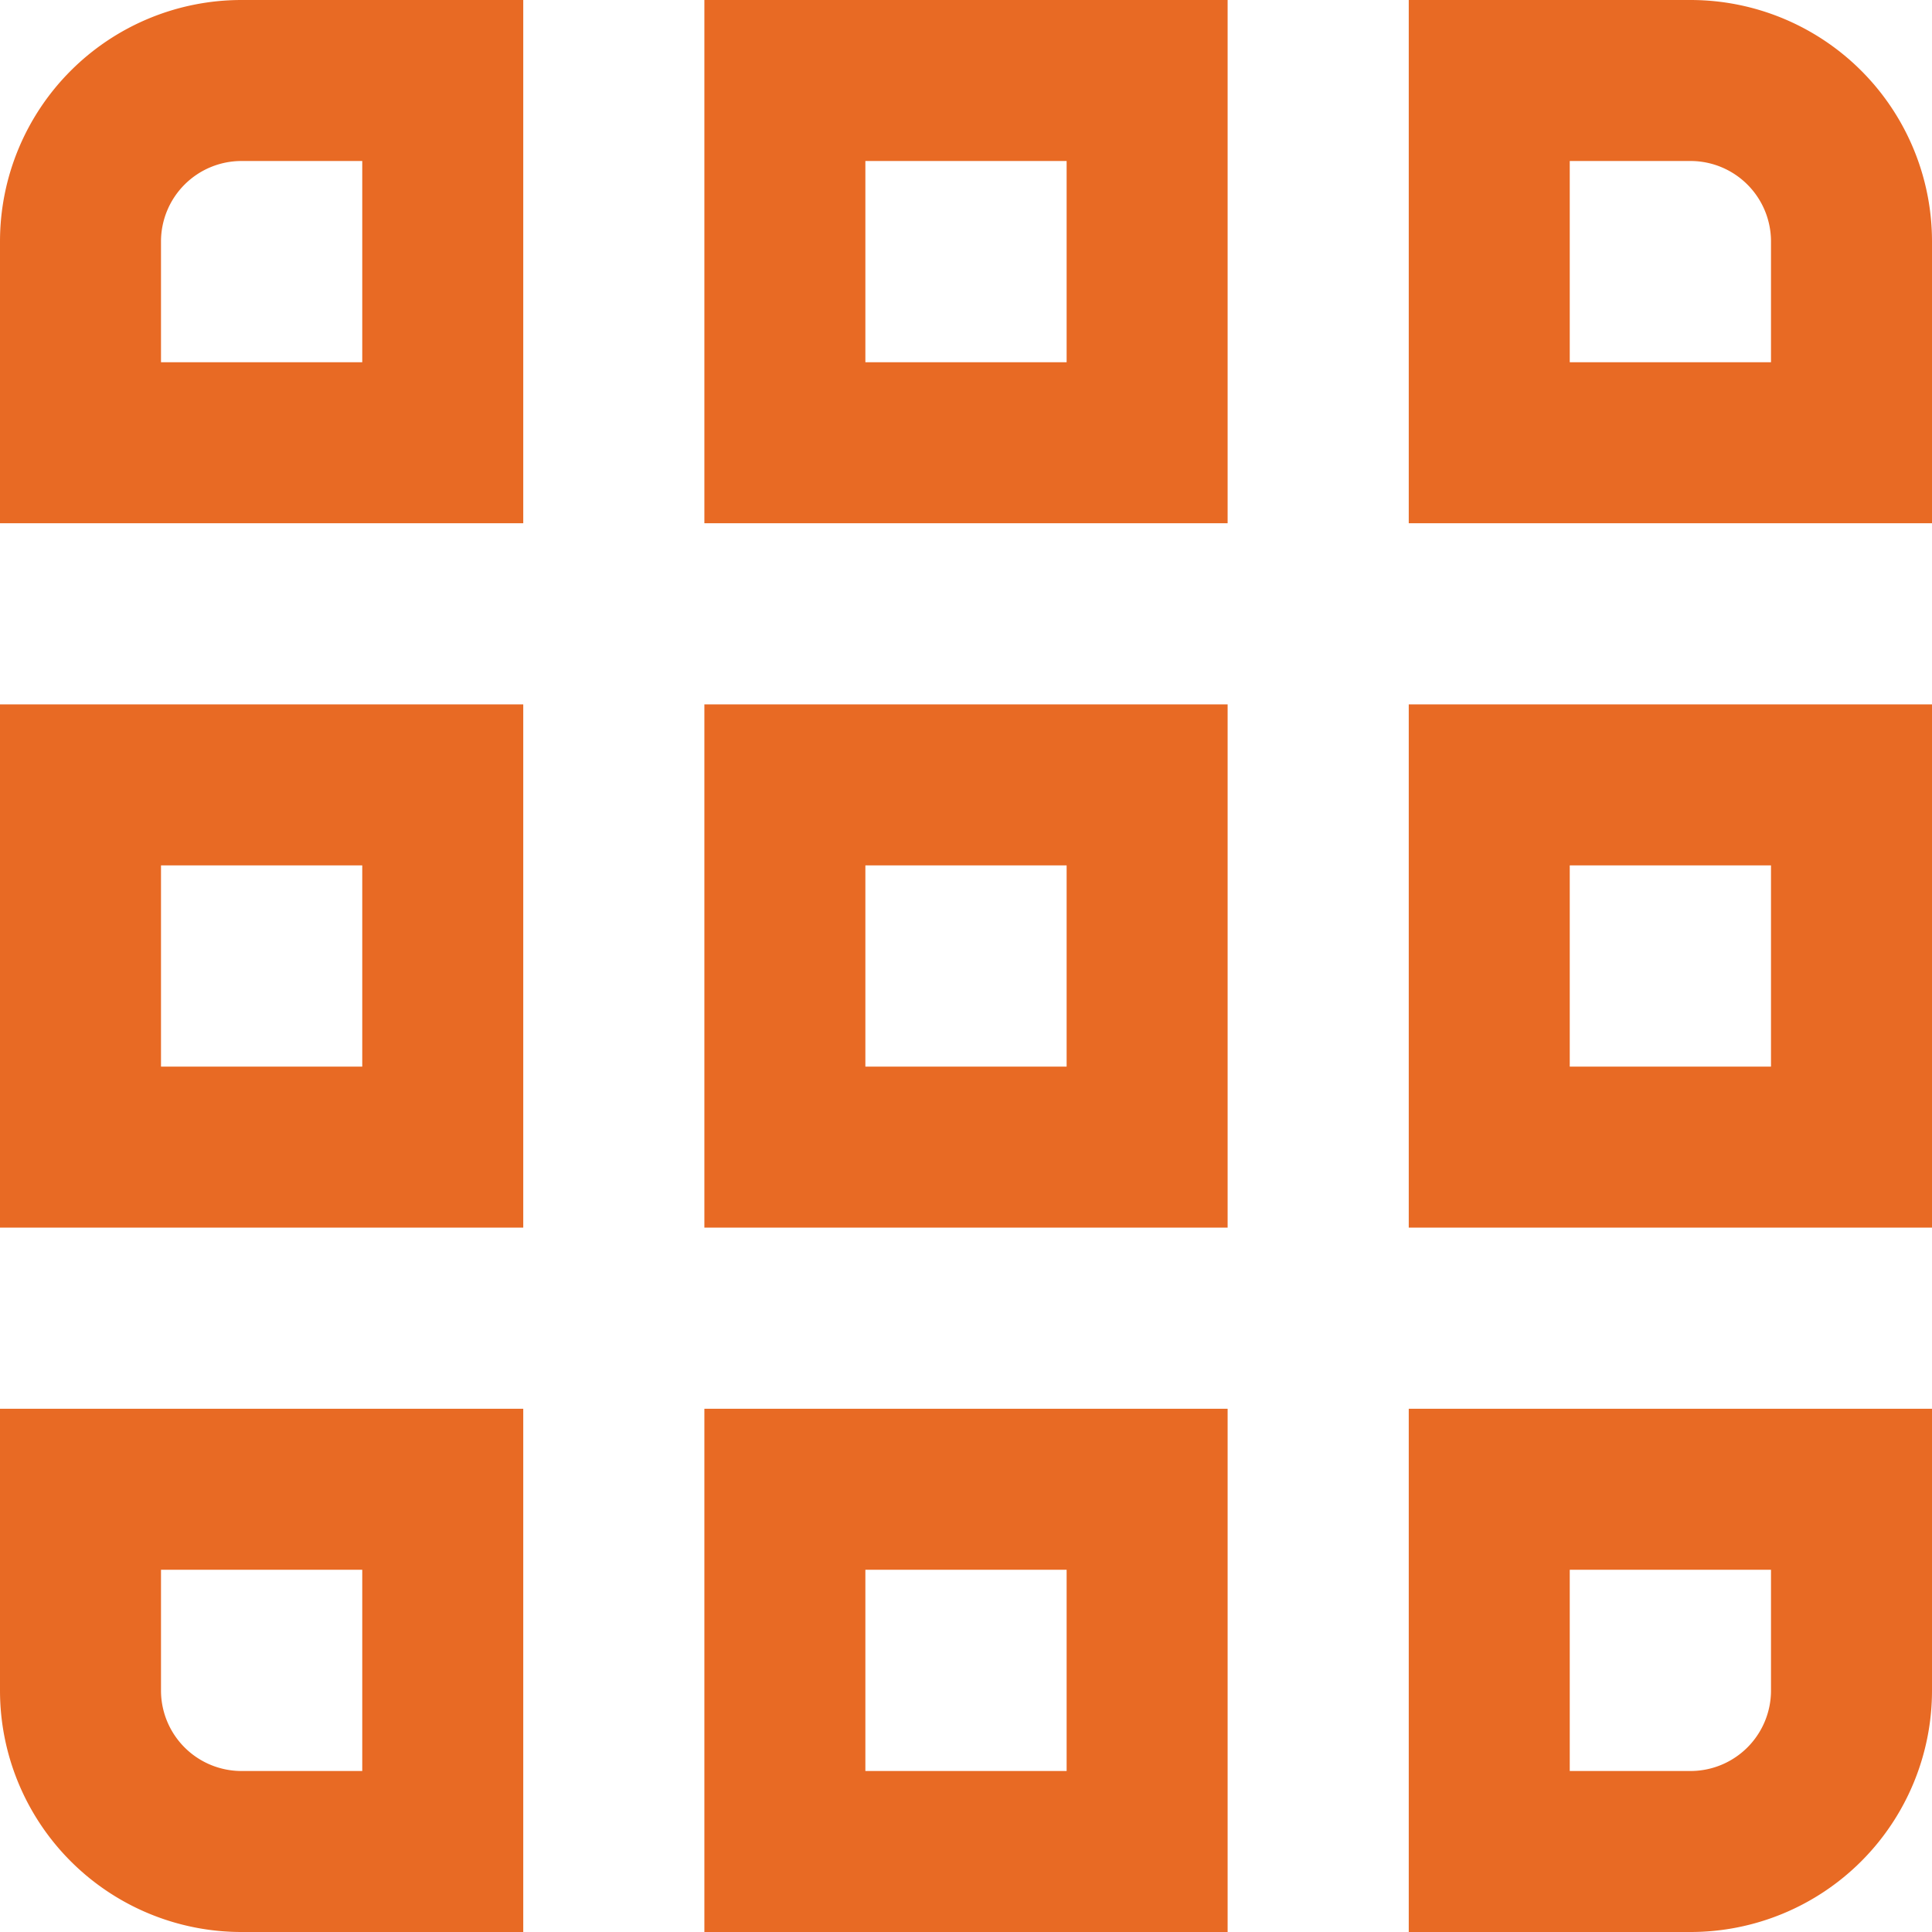 <svg xmlns="http://www.w3.org/2000/svg" viewBox="0 0 24 24"><defs><style>.cls-1{fill:#E86A24;}</style></defs><title>101 grid</title><g id="_01_align_center" data-name="01 align center"><path class="cls-1" d="M4.5,19.5V22H3a1,1,0,0,1-1-1V19.5H4.5m2-2H0V21a3,3,0,0,0,3,3H6.5V17.5Z"/><path class="cls-1" d="M22,19.5V21a1,1,0,0,1-1,1H19.5V19.5H22m2-2H17.5V24H21a3,3,0,0,0,3-3V17.5Z"/><path class="cls-1" d="M4.5,10.75v2.5H2v-2.5H4.5m2-2H0v6.5H6.5V8.75Z"/><path class="cls-1" d="M22,10.75v2.5H19.5v-2.5H22m2-2H17.5v6.5H24V8.75Z"/><path class="cls-1" d="M4.5,2V4.5H2V3A1,1,0,0,1,3,2H4.5m2-2H3A3,3,0,0,0,0,3V6.5H6.5V0Z"/><path class="cls-1" d="M13.25,19.5V22h-2.5V19.5h2.5m2-2H8.75V24h6.5V17.5Z"/><path class="cls-1" d="M13.25,10.75v2.5h-2.5v-2.5h2.5m2-2H8.75v6.5h6.5V8.75Z"/><path class="cls-1" d="M13.25,2V4.5h-2.5V2h2.5m2-2H8.75V6.5h6.5V0Z"/><path class="cls-1" d="M21,2a1,1,0,0,1,1,1V4.5H19.5V2H21m0-2H17.5V6.5H24V3a3,3,0,0,0-3-3Z"/></g></svg>